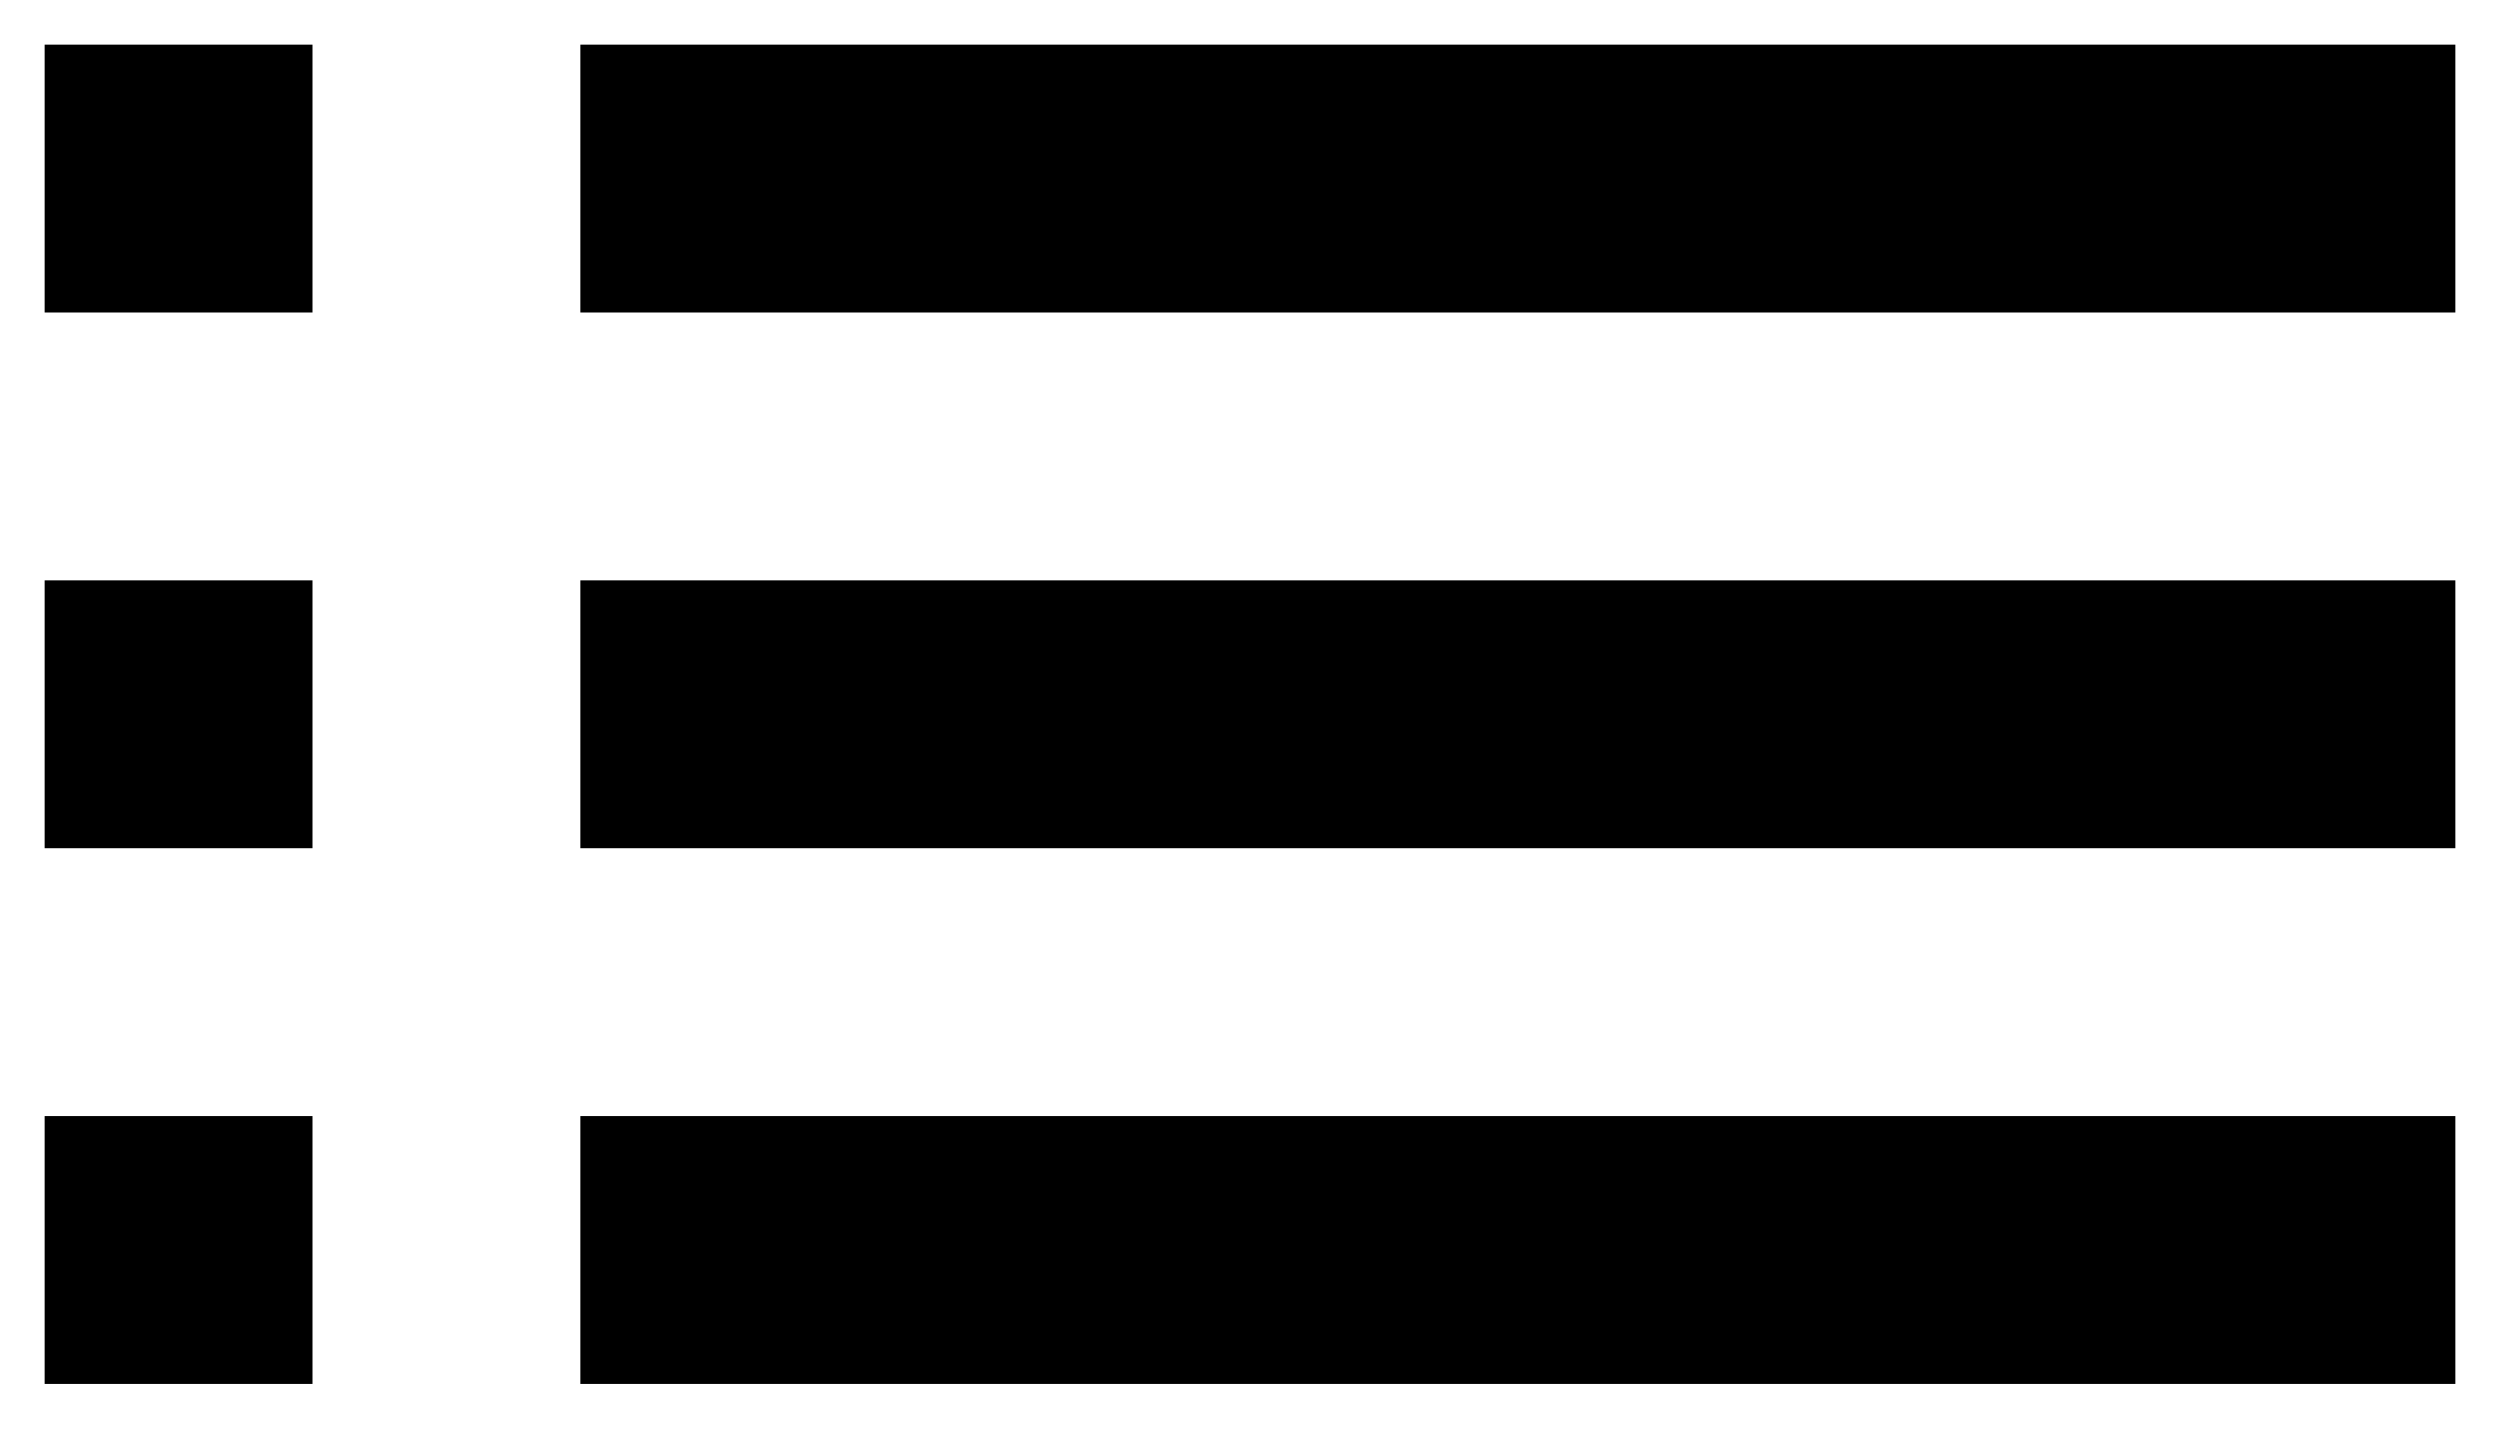 <svg width="28" height="16" viewBox="0 0 28 16" fill="none" xmlns="http://www.w3.org/2000/svg">
<path d="M0.5 9.5H3.5V6.5H0.5V9.5ZM0.5 15.5H3.5V12.5H0.5V15.5ZM0.5 3.5H3.5V0.5H0.5V3.5ZM6.5 9.5H27.5V6.5H6.5V9.5ZM6.5 15.5H27.5V12.5H6.5V15.5ZM6.5 0.5V3.5H27.5V0.5H6.5Z" fill="black"/>
</svg>
